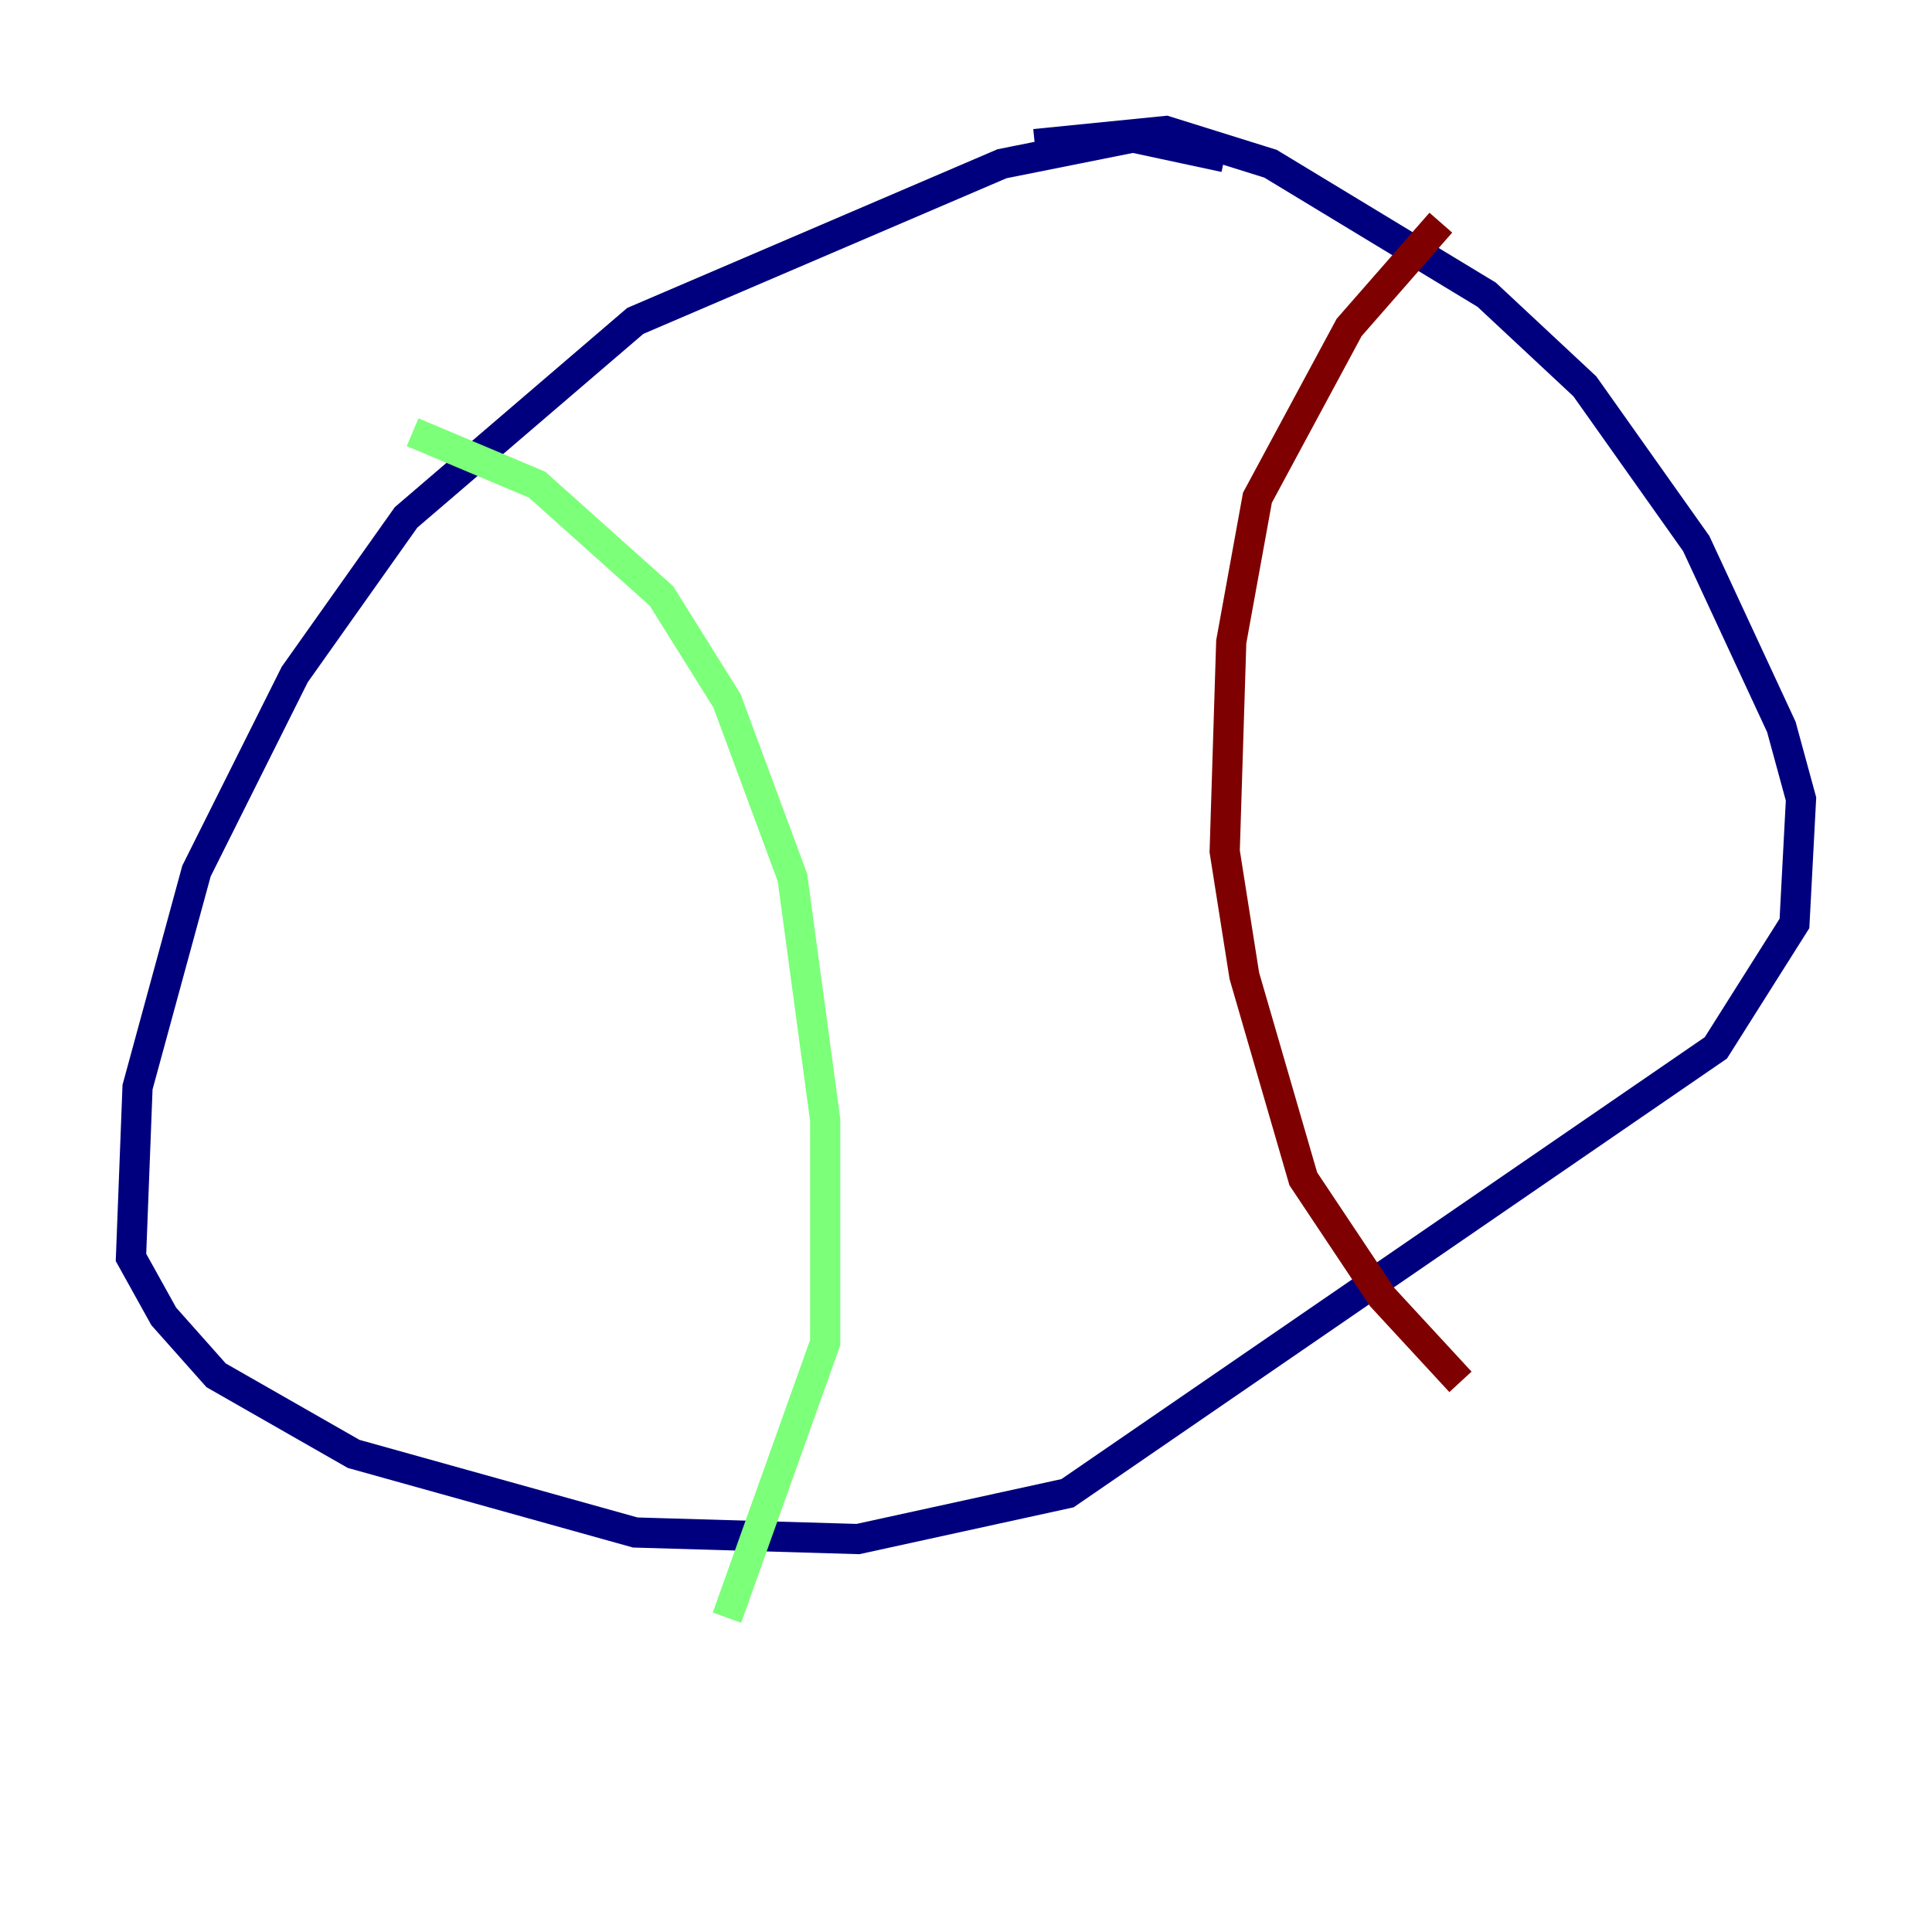 <?xml version="1.0" encoding="utf-8" ?>
<svg baseProfile="tiny" height="128" version="1.2" viewBox="0,0,128,128" width="128" xmlns="http://www.w3.org/2000/svg" xmlns:ev="http://www.w3.org/2001/xml-events" xmlns:xlink="http://www.w3.org/1999/xlink"><defs /><polyline fill="none" points="81.139,10.414 75.064,9.112 66.386,10.848 42.088,21.261 26.902,34.278 19.525,44.691 13.017,57.709 9.112,72.027 8.678,83.308 10.848,87.214 14.319,91.119 23.43,96.325 42.088,101.532 56.841,101.966 70.725,98.929 113.681,69.424 118.888,61.18 119.322,52.936 118.02,48.163 112.38,36.014 105.003,25.6 98.495,19.525 84.176,10.848 77.234,8.678 68.556,9.546" stroke="#00007f" stroke-width="2" /><polyline fill="none" points="27.336,28.637 35.58,32.108 43.824,39.485 48.163,46.427 52.502,58.142 54.671,74.197 54.671,88.949 48.163,107.173" stroke="#7cff79" stroke-width="2" /><polyline fill="none" points="95.458,14.752 89.383,21.695 83.308,32.976 81.573,42.522 81.139,56.407 82.441,64.651 86.346,78.102 91.552,85.912 96.759,91.552" stroke="#7f0000" stroke-width="2" /></svg>